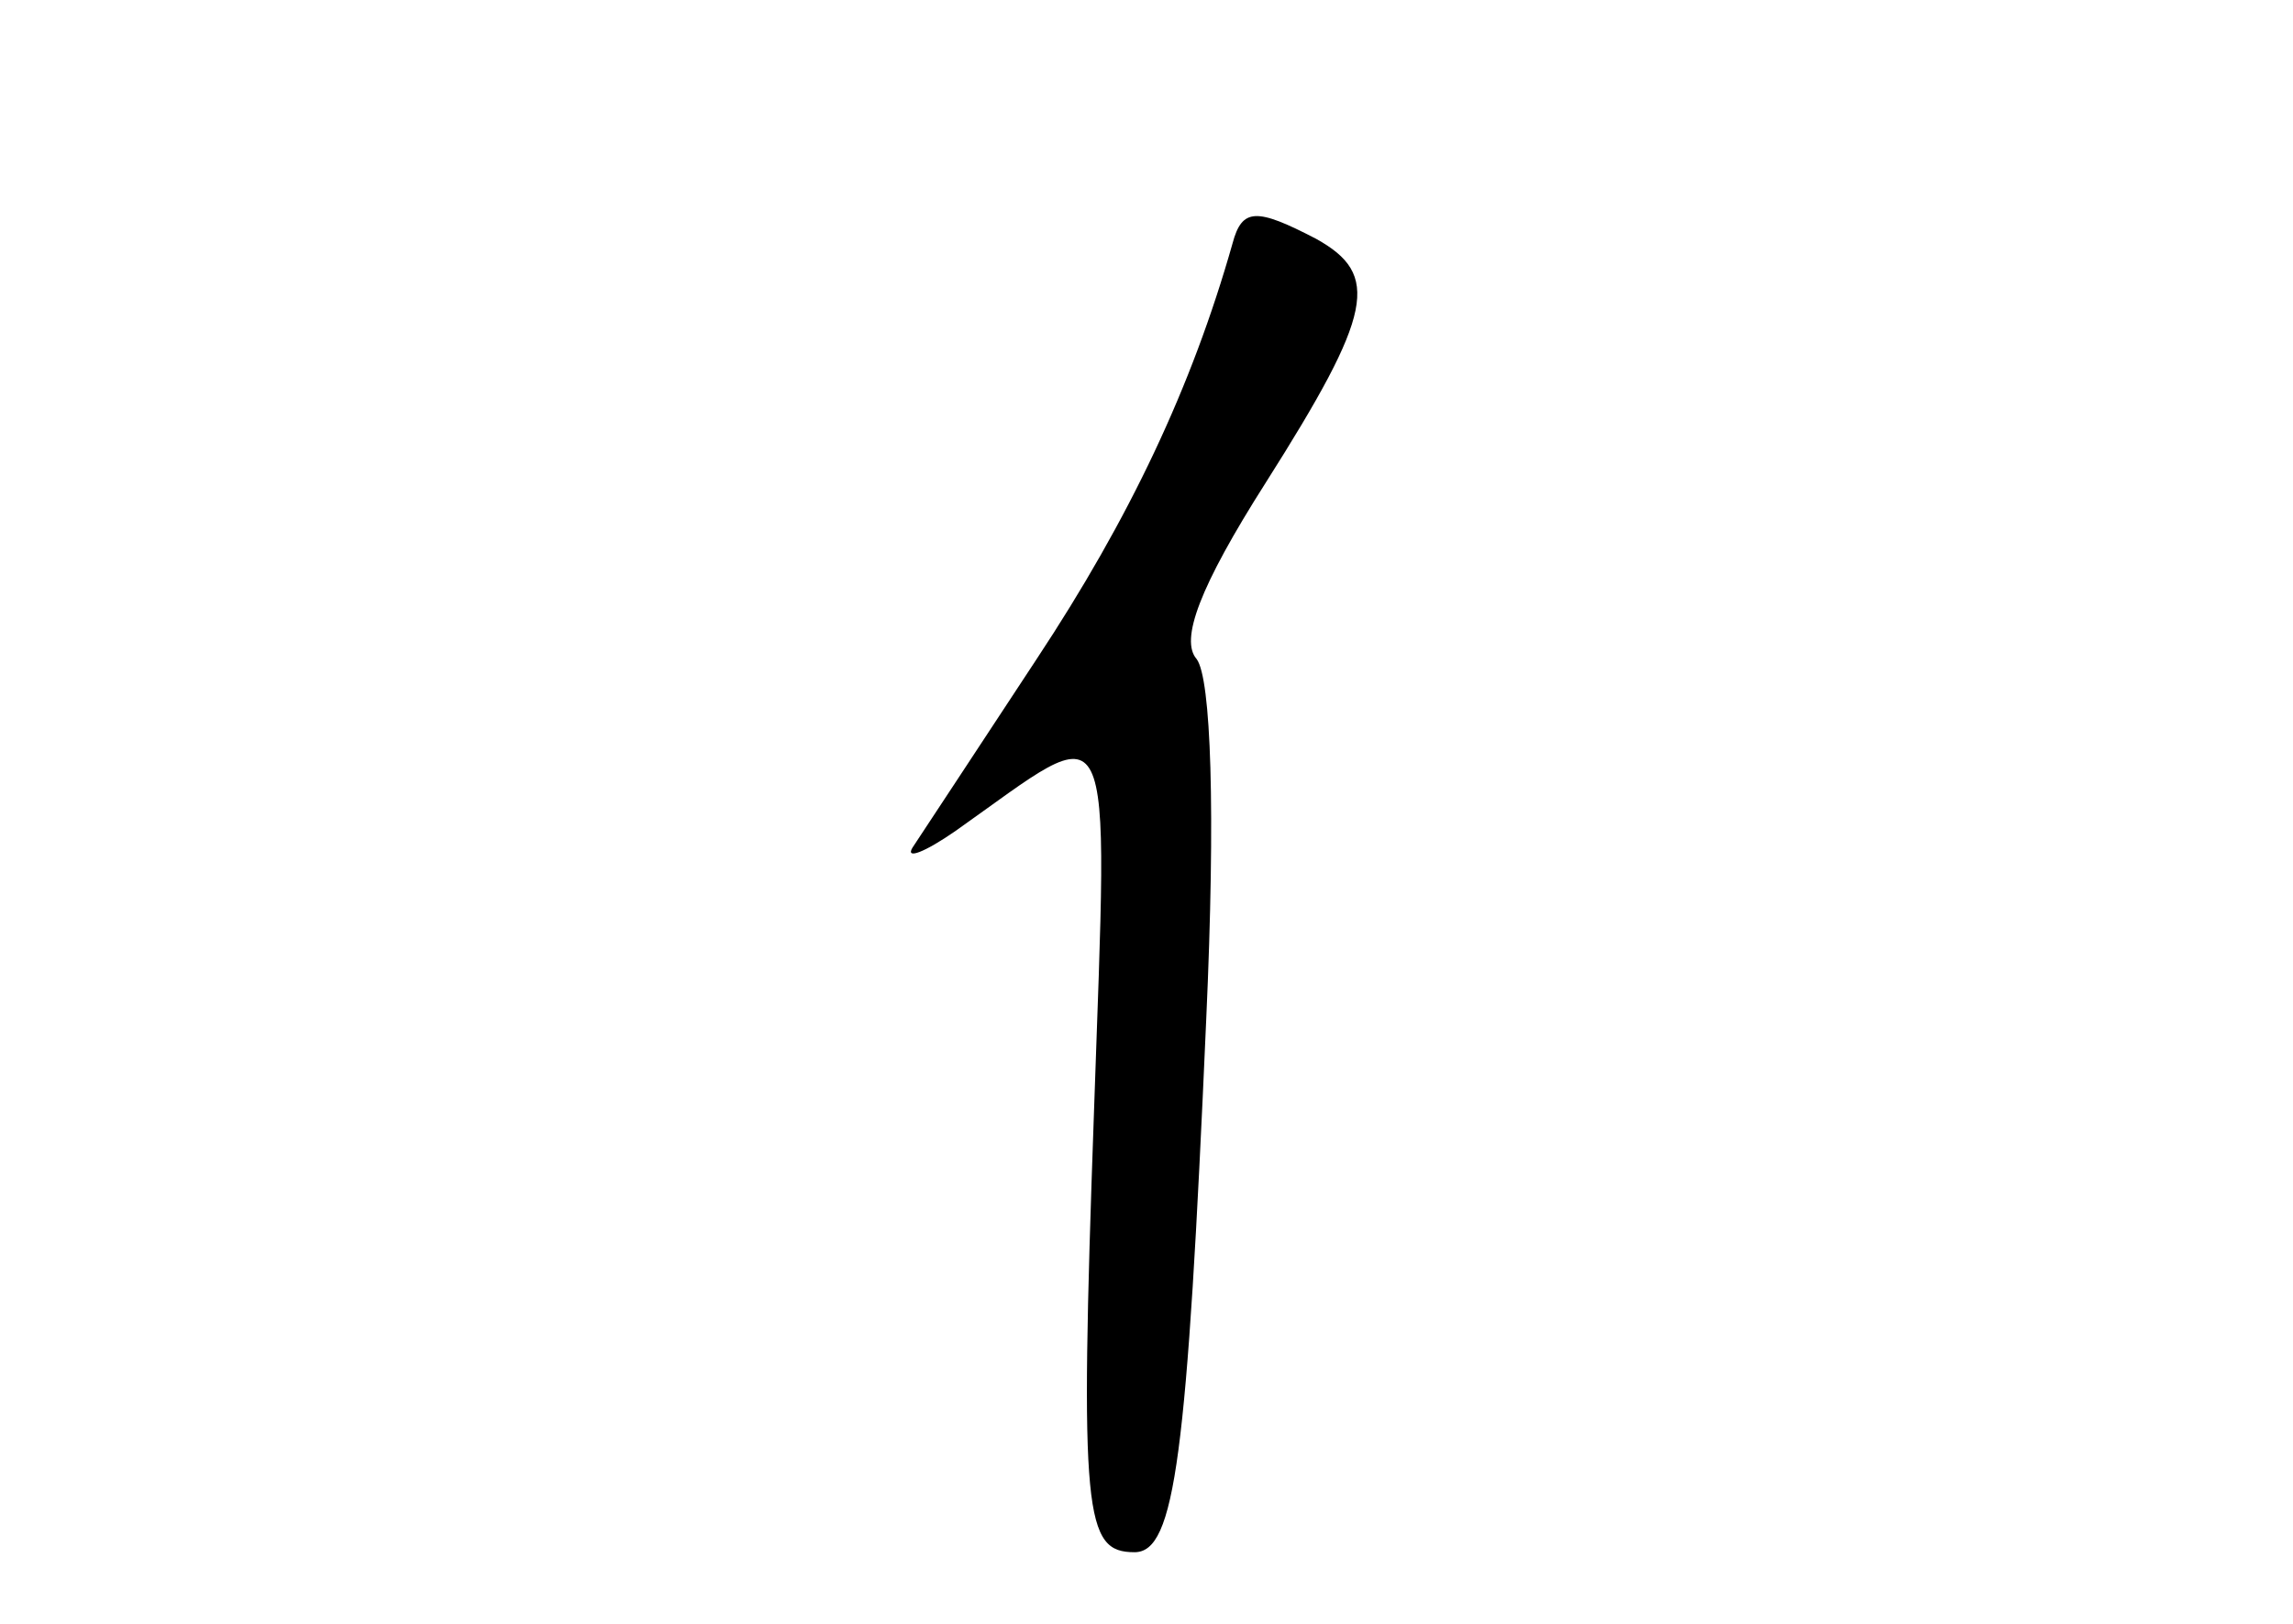 <?xml version="1.0" standalone="no"?>
<!DOCTYPE svg PUBLIC "-//W3C//DTD SVG 20010904//EN"
 "http://www.w3.org/TR/2001/REC-SVG-20010904/DTD/svg10.dtd">
<svg version="1.0" xmlns="http://www.w3.org/2000/svg"
 width="96pt" height="68pt" viewBox="0 0 96 68"
 preserveAspectRatio="xMidYMid meet">
<g transform="translate(0,68) scale(0.1,-0.1)"
fill="#000000" stroke="none">
<path d="M516 578 c-17 -60 -43 -115 -82 -174 -25 -38 -48 -73 -52 -79 -3 -5
5 -2 18 7 68 48 64 58 58 -118 -6 -169 -4 -184 17 -184 17 0 22 40 30 223 4
88 2 143 -4 151 -7 8 1 30 29 74 45 71 48 87 21 102 -25 13 -31 13 -35 -2z"/>
</g>
</svg>
